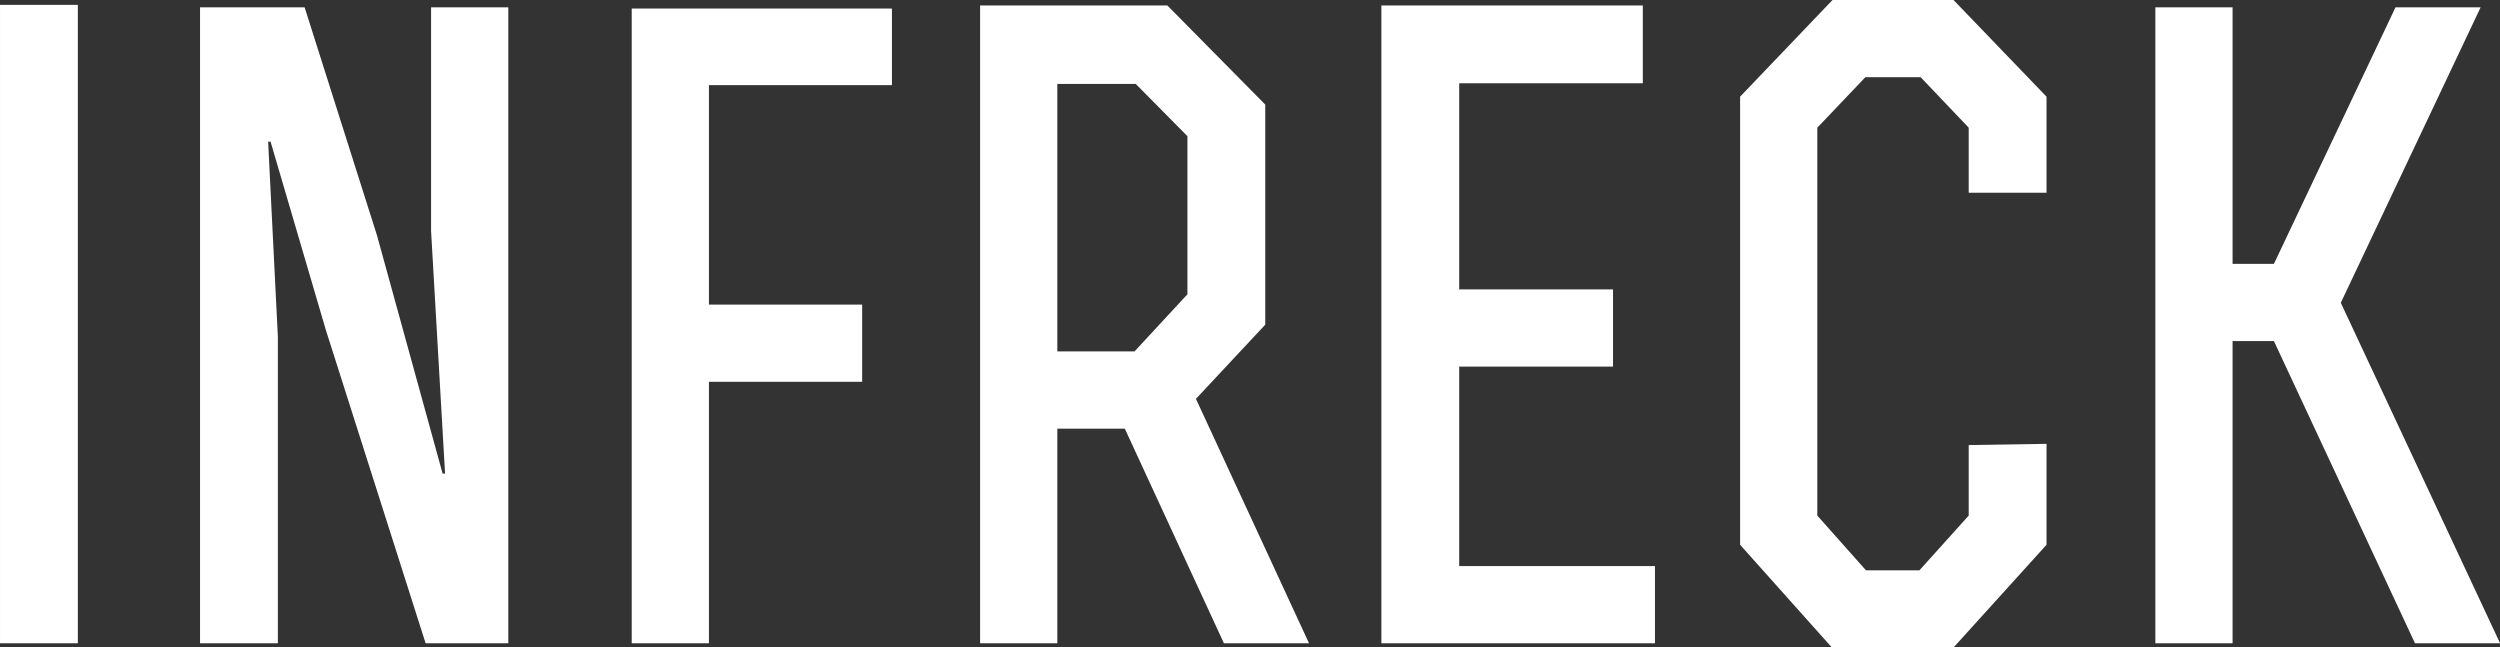 <svg data-v-423bf9ae="" xmlns="http://www.w3.org/2000/svg" viewBox="0 0 231.662 60" class="font"><rect x="0" y="0" width="231.662" height="60" fill="#333333" stroke="none"/><!----><!----><!----><g data-v-423bf9ae="" id="474ec9d0-ac86-440e-9566-269231d217b3" fill="white" transform="matrix(5.634,0,0,5.634,-5.746,0.451)"><path d="M2.30 10.50L2.30 0C1.20 0 2.11 0 1.02 0L1.02 10.50ZM4.31 10.50L5.59 10.50L5.59 5.46L5.43 2.25L5.47 2.25L6.38 5.35L8.02 10.50L9.38 10.50L9.38 0.04L8.11 0.04L8.11 3.72L8.34 7.71L8.30 7.71L7.22 3.79L6.03 0.04L4.31 0.04ZM12.68 4.93L12.68 1.32L15.69 1.32L15.69 0.06C14 0.06 13.10 0.06 11.41 0.06L11.41 10.50C11.84 10.50 12.26 10.50 12.68 10.50L12.68 6.20L15.20 6.20L15.20 4.93ZM18.41 1.30L19.70 1.30L20.55 2.16L20.55 4.76L19.68 5.70L18.41 5.70ZM18.41 6.97L19.52 6.97L21.15 10.50L22.55 10.50L20.69 6.48L21.83 5.26L21.83 1.64L20.22 0.01L17.14 0.01L17.14 10.50L18.41 10.50ZM25.02 4.68L25.02 1.29L28.04 1.29L28.04 0.01C26.35 0.01 25.44 0.01 23.74 0.01L23.74 10.50L28.24 10.50L28.24 9.23L25.02 9.23L25.02 5.95L27.55 5.95L27.55 4.68ZM33.40 3.09L34.68 3.09L34.68 1.51L33.15-0.08L31.16-0.08L29.64 1.51L29.64 8.88L31.15 10.57L33.15 10.57L34.68 8.88L34.68 7.22L33.40 7.24L33.40 8.40L32.59 9.30L31.71 9.30L30.91 8.40L30.91 2.02L31.70 1.19L32.61 1.19L33.40 2.02ZM37.74 0.04L36.47 0.04L36.47 10.50L37.74 10.50L37.74 5.53L38.42 5.53L40.74 10.50L42.14 10.50L39.52 4.90L41.82 0.04L40.42 0.04L38.42 4.26L37.74 4.26Z"></path></g><!----><!----></svg>